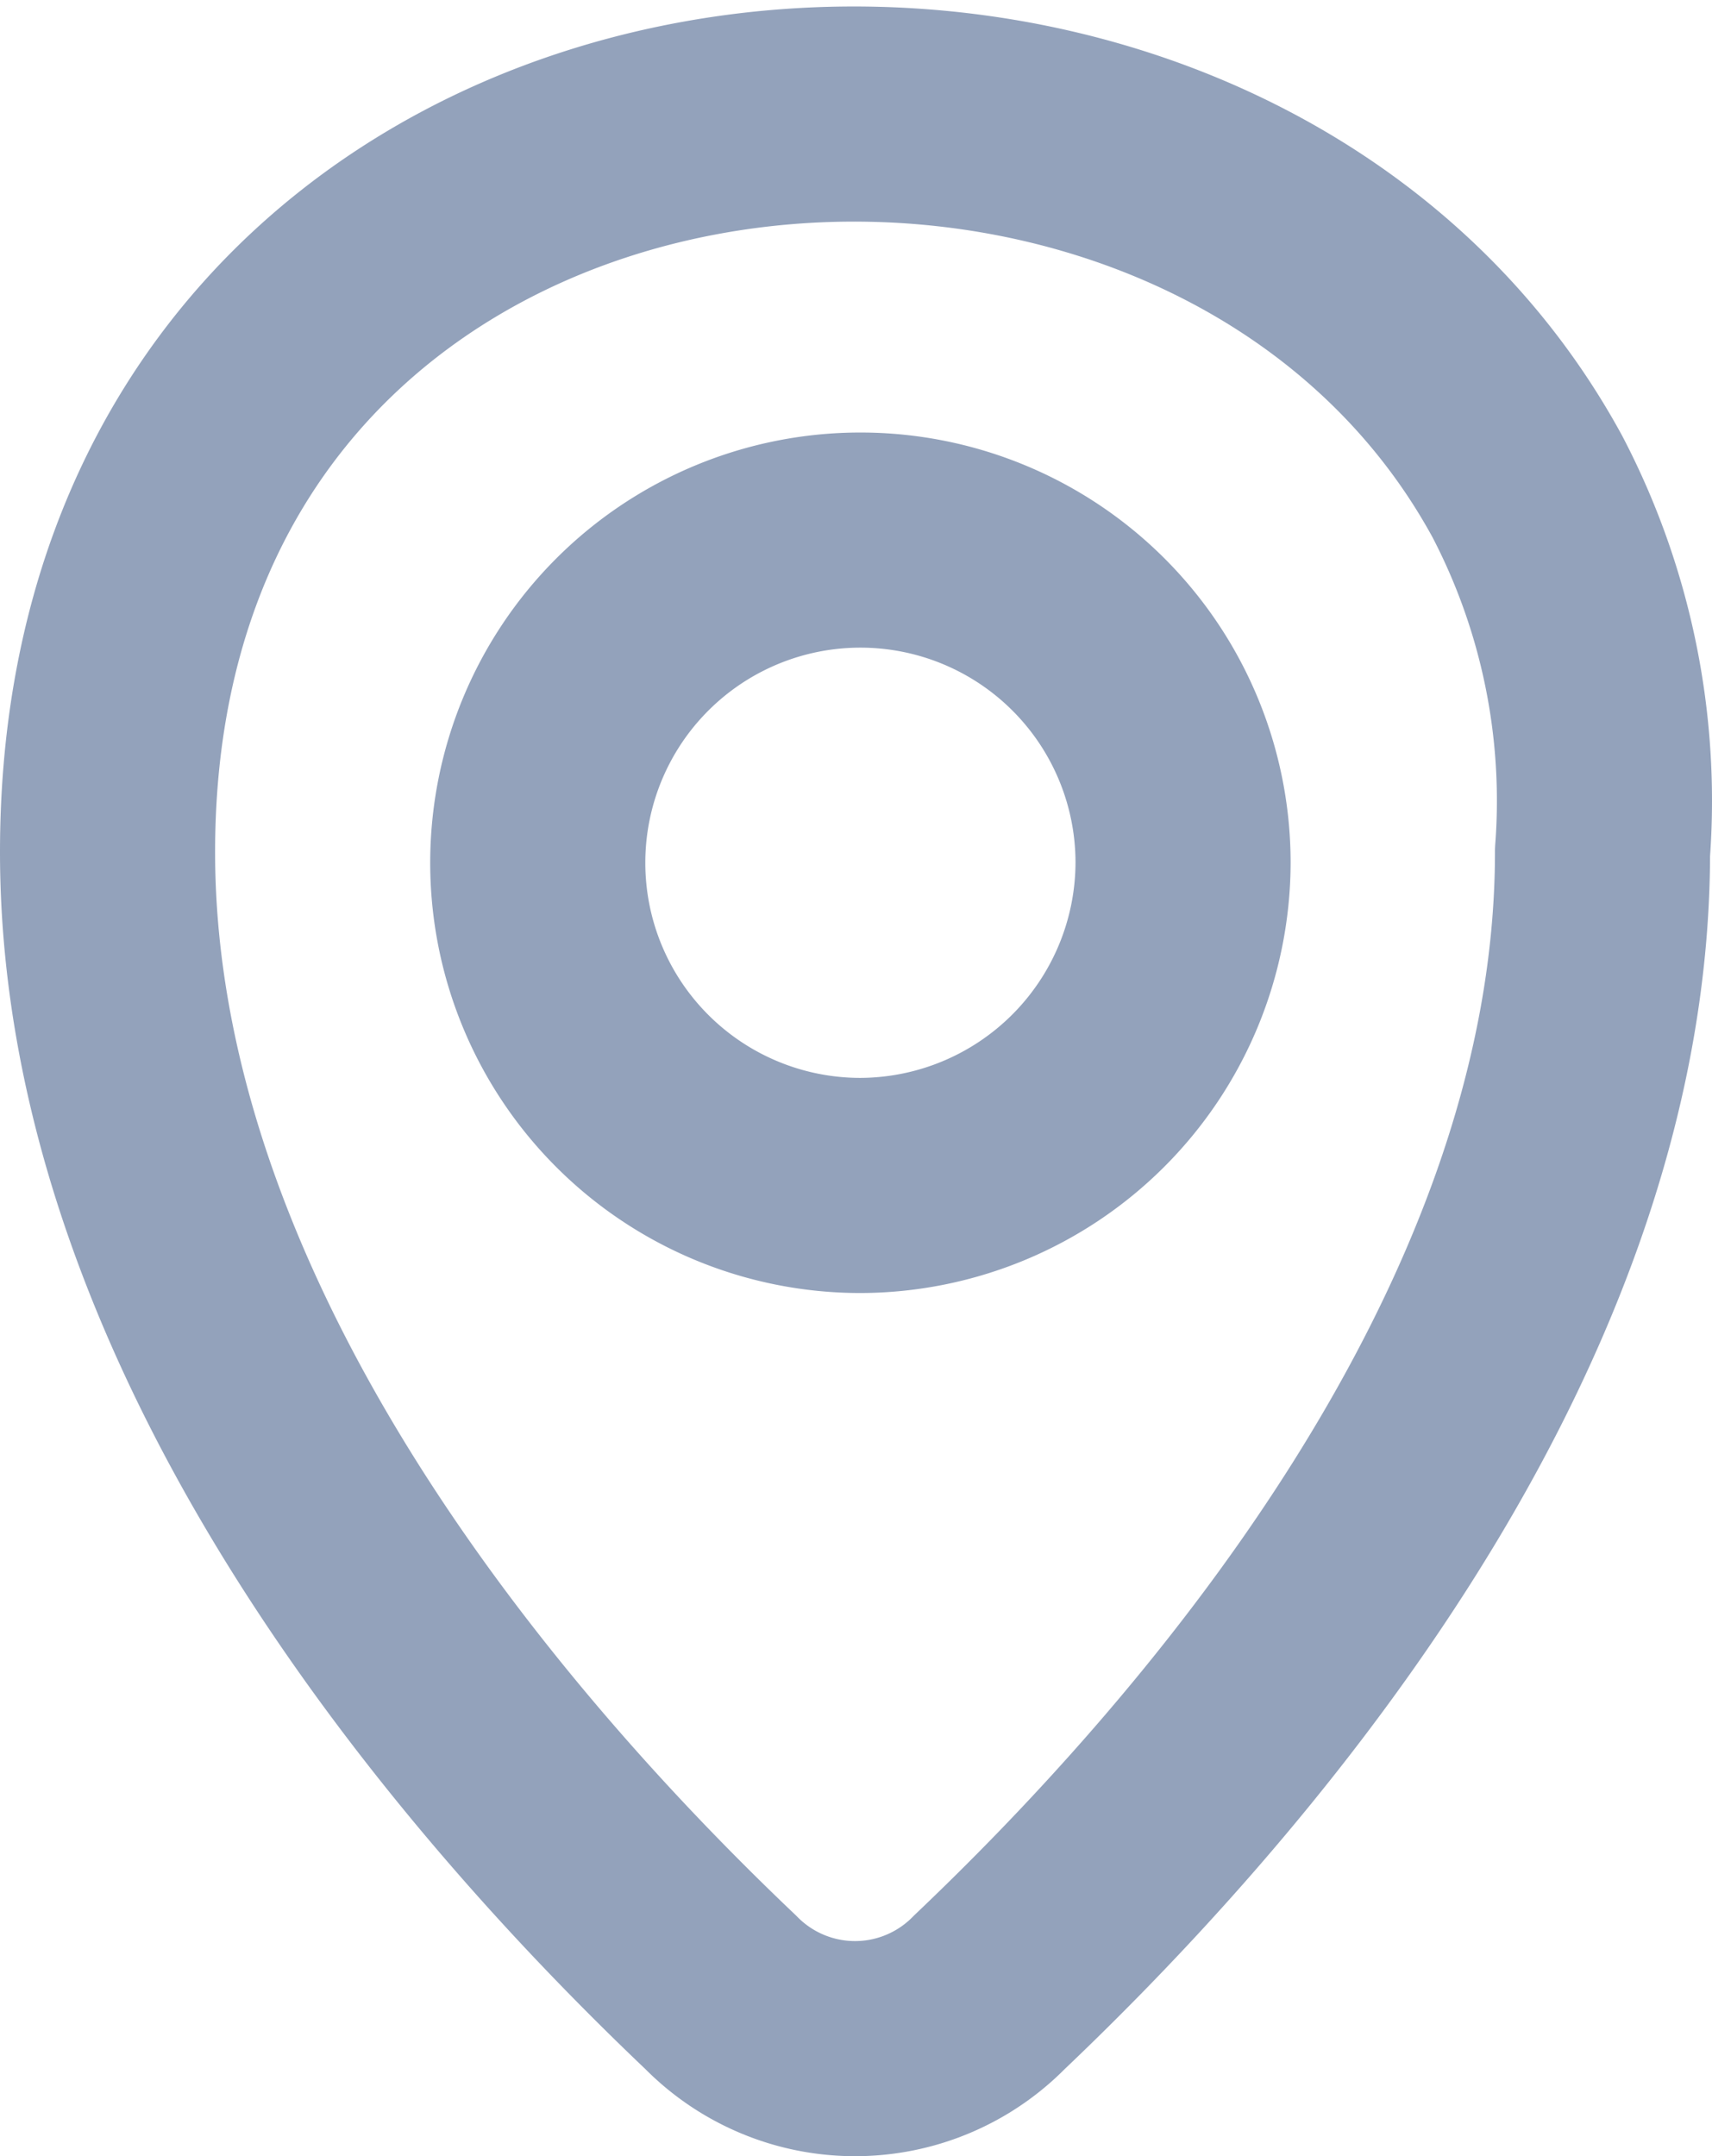 <svg xmlns="http://www.w3.org/2000/svg" viewBox="-1338.1 -3046.521 15.918 20.046">
  <defs>
    <style>
      .cls-1 {
        fill: none;
        stroke: #93a2bb;
        stroke-linecap: round;
        stroke-linejoin: round;
        stroke-width: 2px;
      }
    </style>
  </defs>
  <path id="Path_754" data-name="Path 754" class="cls-1" d="M658.5,319.4c-3-5.5-13.2-4.5-13.2,3.4,0,4.6,3.7,8.7,5.7,10.6a1.751,1.751,0,0,0,2.5,0c2-1.9,5.7-6,5.7-10.6a6.31,6.31,0,0,0-.7-3.4m-6.2,6.5a3,3,0,1,1,3-3,3.009,3.009,0,0,1-3,3" transform="translate(-1982.4 -3361.4)"/>
</svg>
